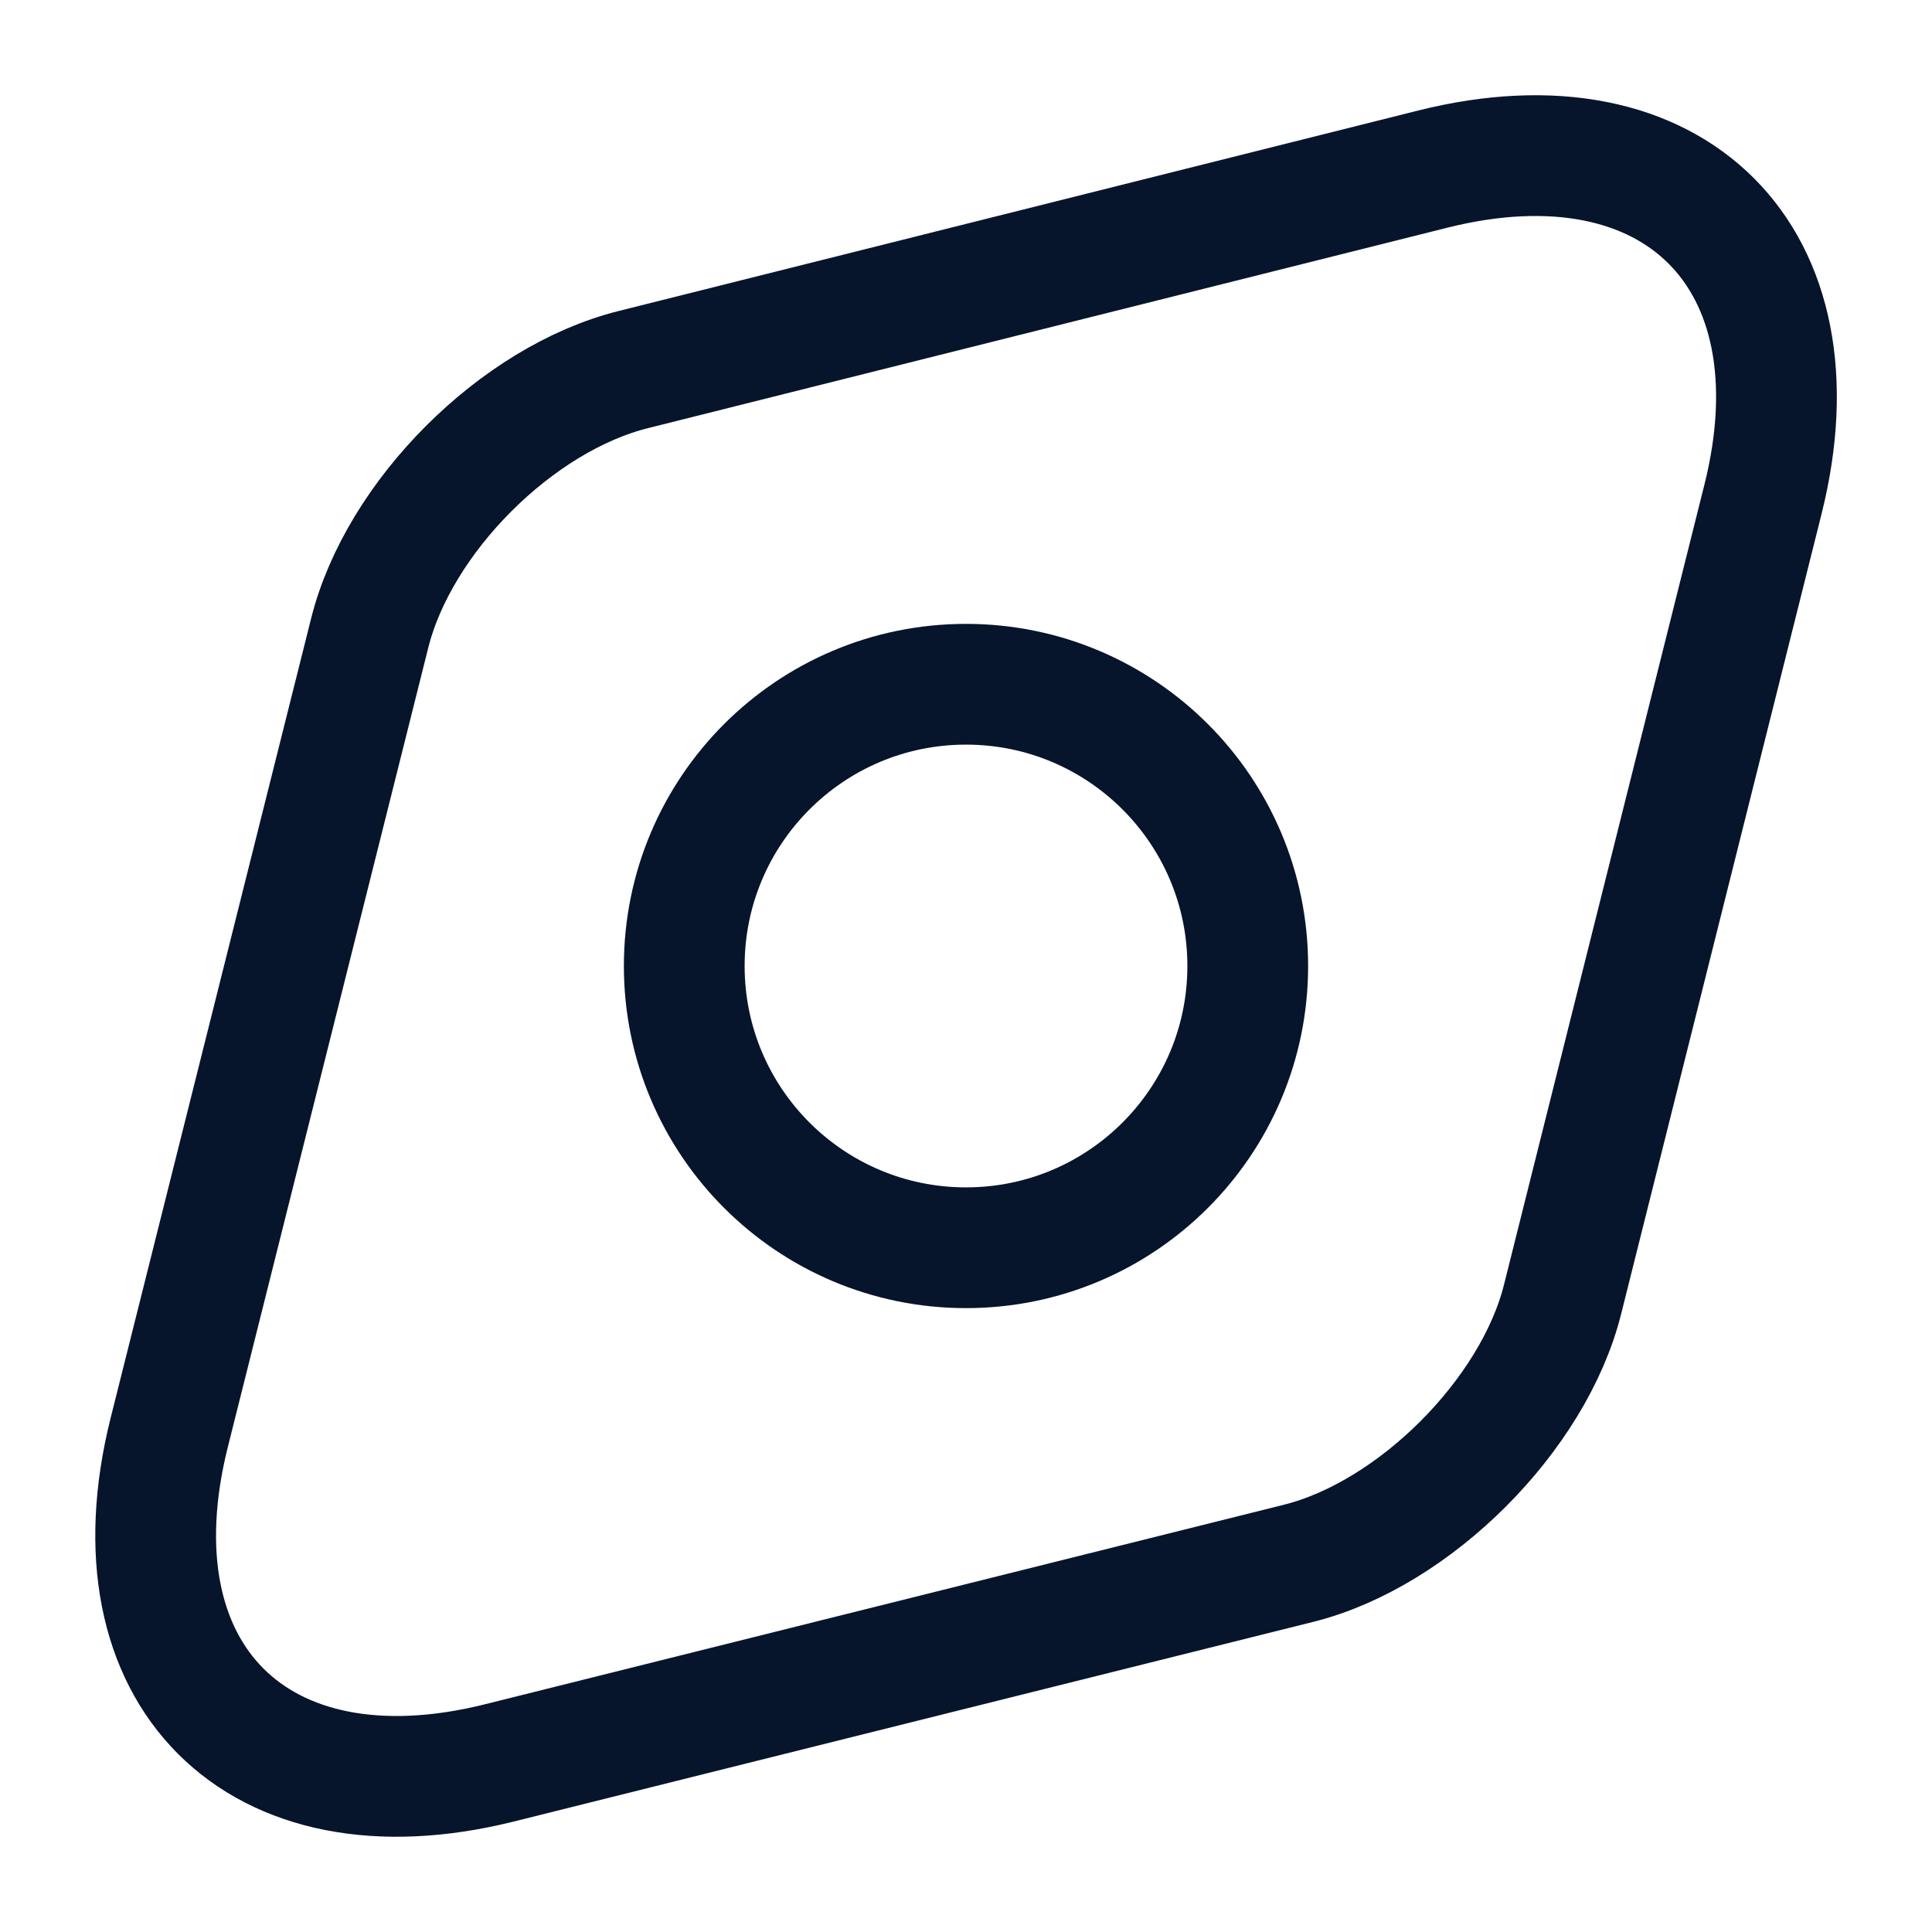 <svg width="24" height="24" viewBox="0 0 24 24" fill="none" xmlns="http://www.w3.org/2000/svg">
<path d="M17.801 2.1L7.871 4.59C6.421 4.95 4.951 6.42 4.591 7.87L2.101 17.8C1.351 20.8 3.191 22.65 6.201 21.9L16.131 19.42C17.571 19.06 19.051 17.58 19.411 16.14L21.901 6.2C22.651 3.2 20.801 1.35 17.801 2.1Z" stroke="#06152B" stroke-width="1.5" stroke-linecap="round" stroke-linejoin="round"/>
<path d="M12 15.5C13.933 15.5 15.5 13.933 15.5 12C15.5 10.067 13.933 8.5 12 8.5C10.067 8.5 8.5 10.067 8.5 12C8.5 13.933 10.067 15.5 12 15.5Z" stroke="#06152B" stroke-width="1.5" stroke-linecap="round" stroke-linejoin="round"/>
</svg>
